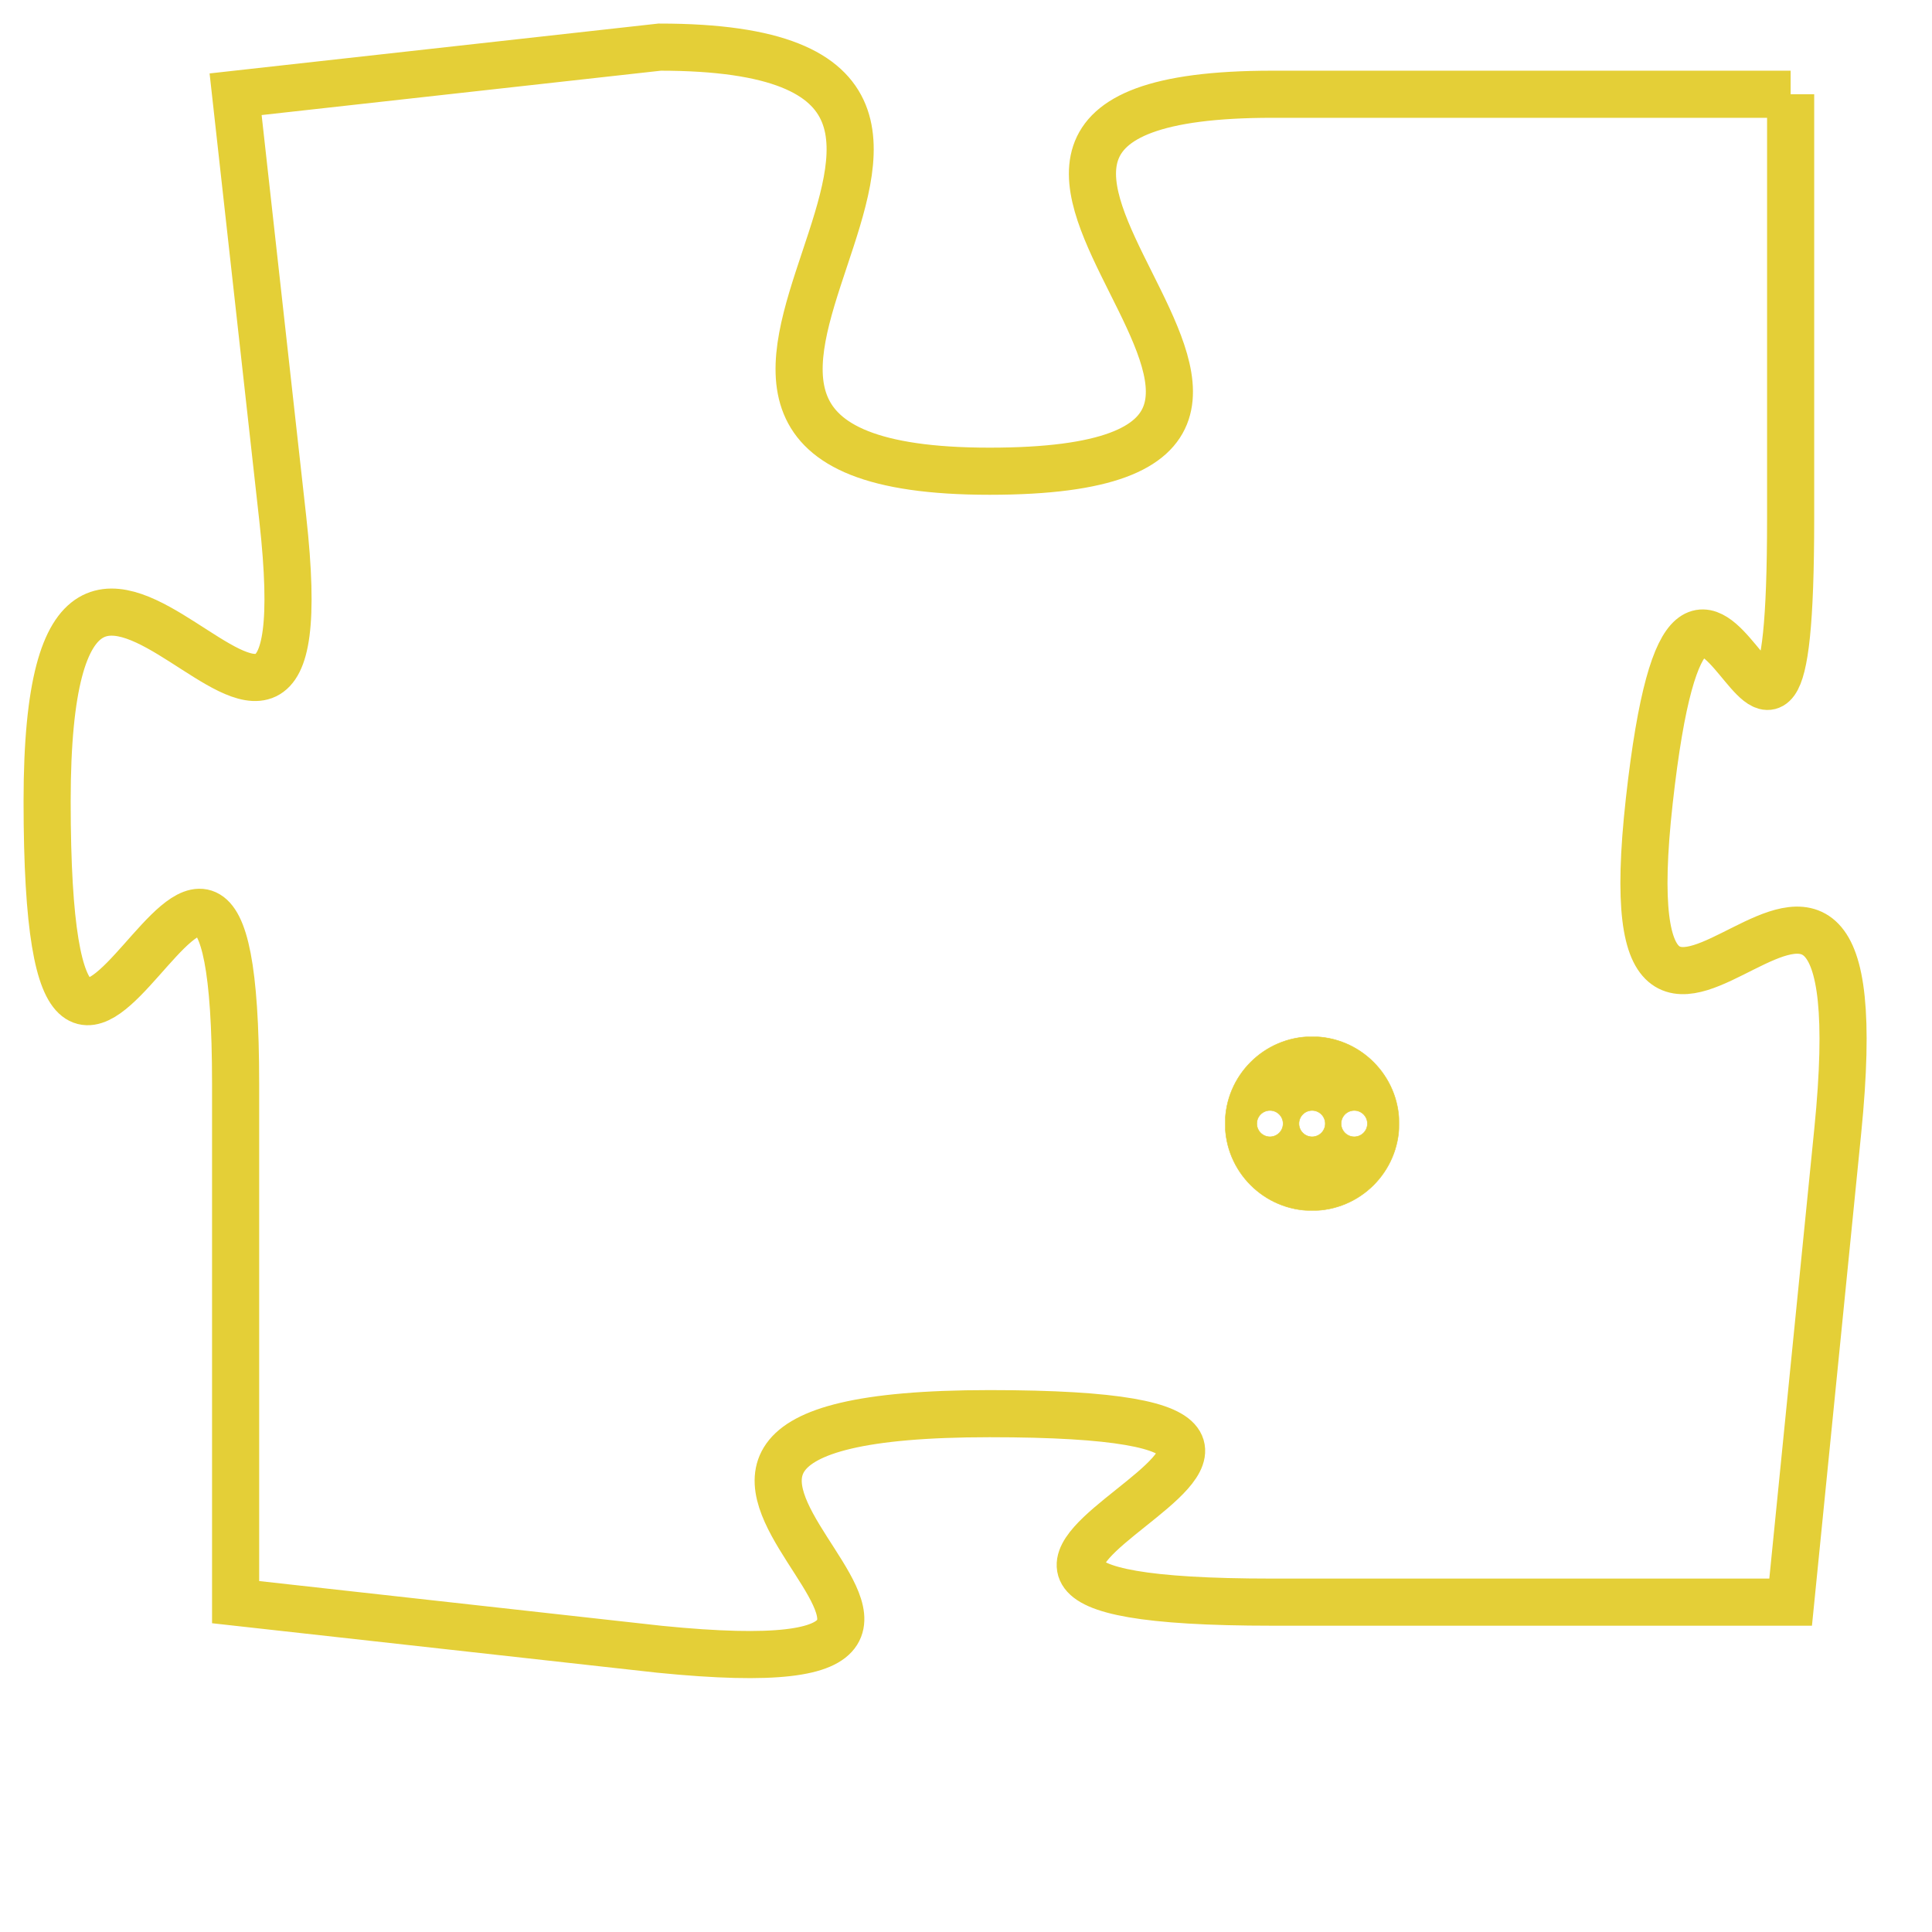 <svg version="1.1" xmlns="http://www.w3.org/2000/svg" xmlns:xlink="http://www.w3.org/1999/xlink" fill="transparent" x="0" y="0" width="350" height="350" preserveAspectRatio="xMinYMin slice"><style type="text/css">.links{fill:transparent;stroke: #E4CF37;}.links:hover{fill:#63D272; opacity:0.4;}</style><defs><g id="allt"><path id="t8561" d="M3696,2080 L3685,2080 C3675,2080 3689,2088 3679,2088 C3669,2088 3682,2079 3672,2079 L3663,2080 3663,2080 L3664,2089 C3665,2098 3659,2085 3659,2095 C3659,2106 3663,2091 3663,2101 L3663,2112 3663,2112 L3672,2113 C3682,2114 3668,2108 3679,2108 C3690,2108 3674,2112 3685,2112 L3696,2112 3696,2112 L3697,2102 C3698,2092 3692,2104 3693,2095 C3694,2086 3696,2098 3696,2089 L3696,2080"/></g><clipPath id="c" clipRule="evenodd" fill="transparent"><use href="#t8561"/></clipPath></defs><svg viewBox="3658 2078 41 37" preserveAspectRatio="xMinYMin meet"><svg width="4380" height="2430"><g><image crossorigin="anonymous" x="0" y="0" href="https://nftpuzzle.license-token.com/assets/completepuzzle.svg" width="100%" height="100%" /><g class="links"><use href="#t8561"/></g></g></svg><svg x="3684" y="2100" height="9%" width="9%" viewBox="0 0 330 330"><g><a xlink:href="https://nftpuzzle.license-token.com/" class="links"><title>See the most innovative NFT based token software licensing project</title><path fill="#E4CF37" id="more" d="M165,0C74.019,0,0,74.019,0,165s74.019,165,165,165s165-74.019,165-165S255.981,0,165,0z M85,190 c-13.785,0-25-11.215-25-25s11.215-25,25-25s25,11.215,25,25S98.785,190,85,190z M165,190c-13.785,0-25-11.215-25-25 s11.215-25,25-25s25,11.215,25,25S178.785,190,165,190z M245,190c-13.785,0-25-11.215-25-25s11.215-25,25-25 c13.785,0,25,11.215,25,25S258.785,190,245,190z"></path></a></g></svg></svg></svg>